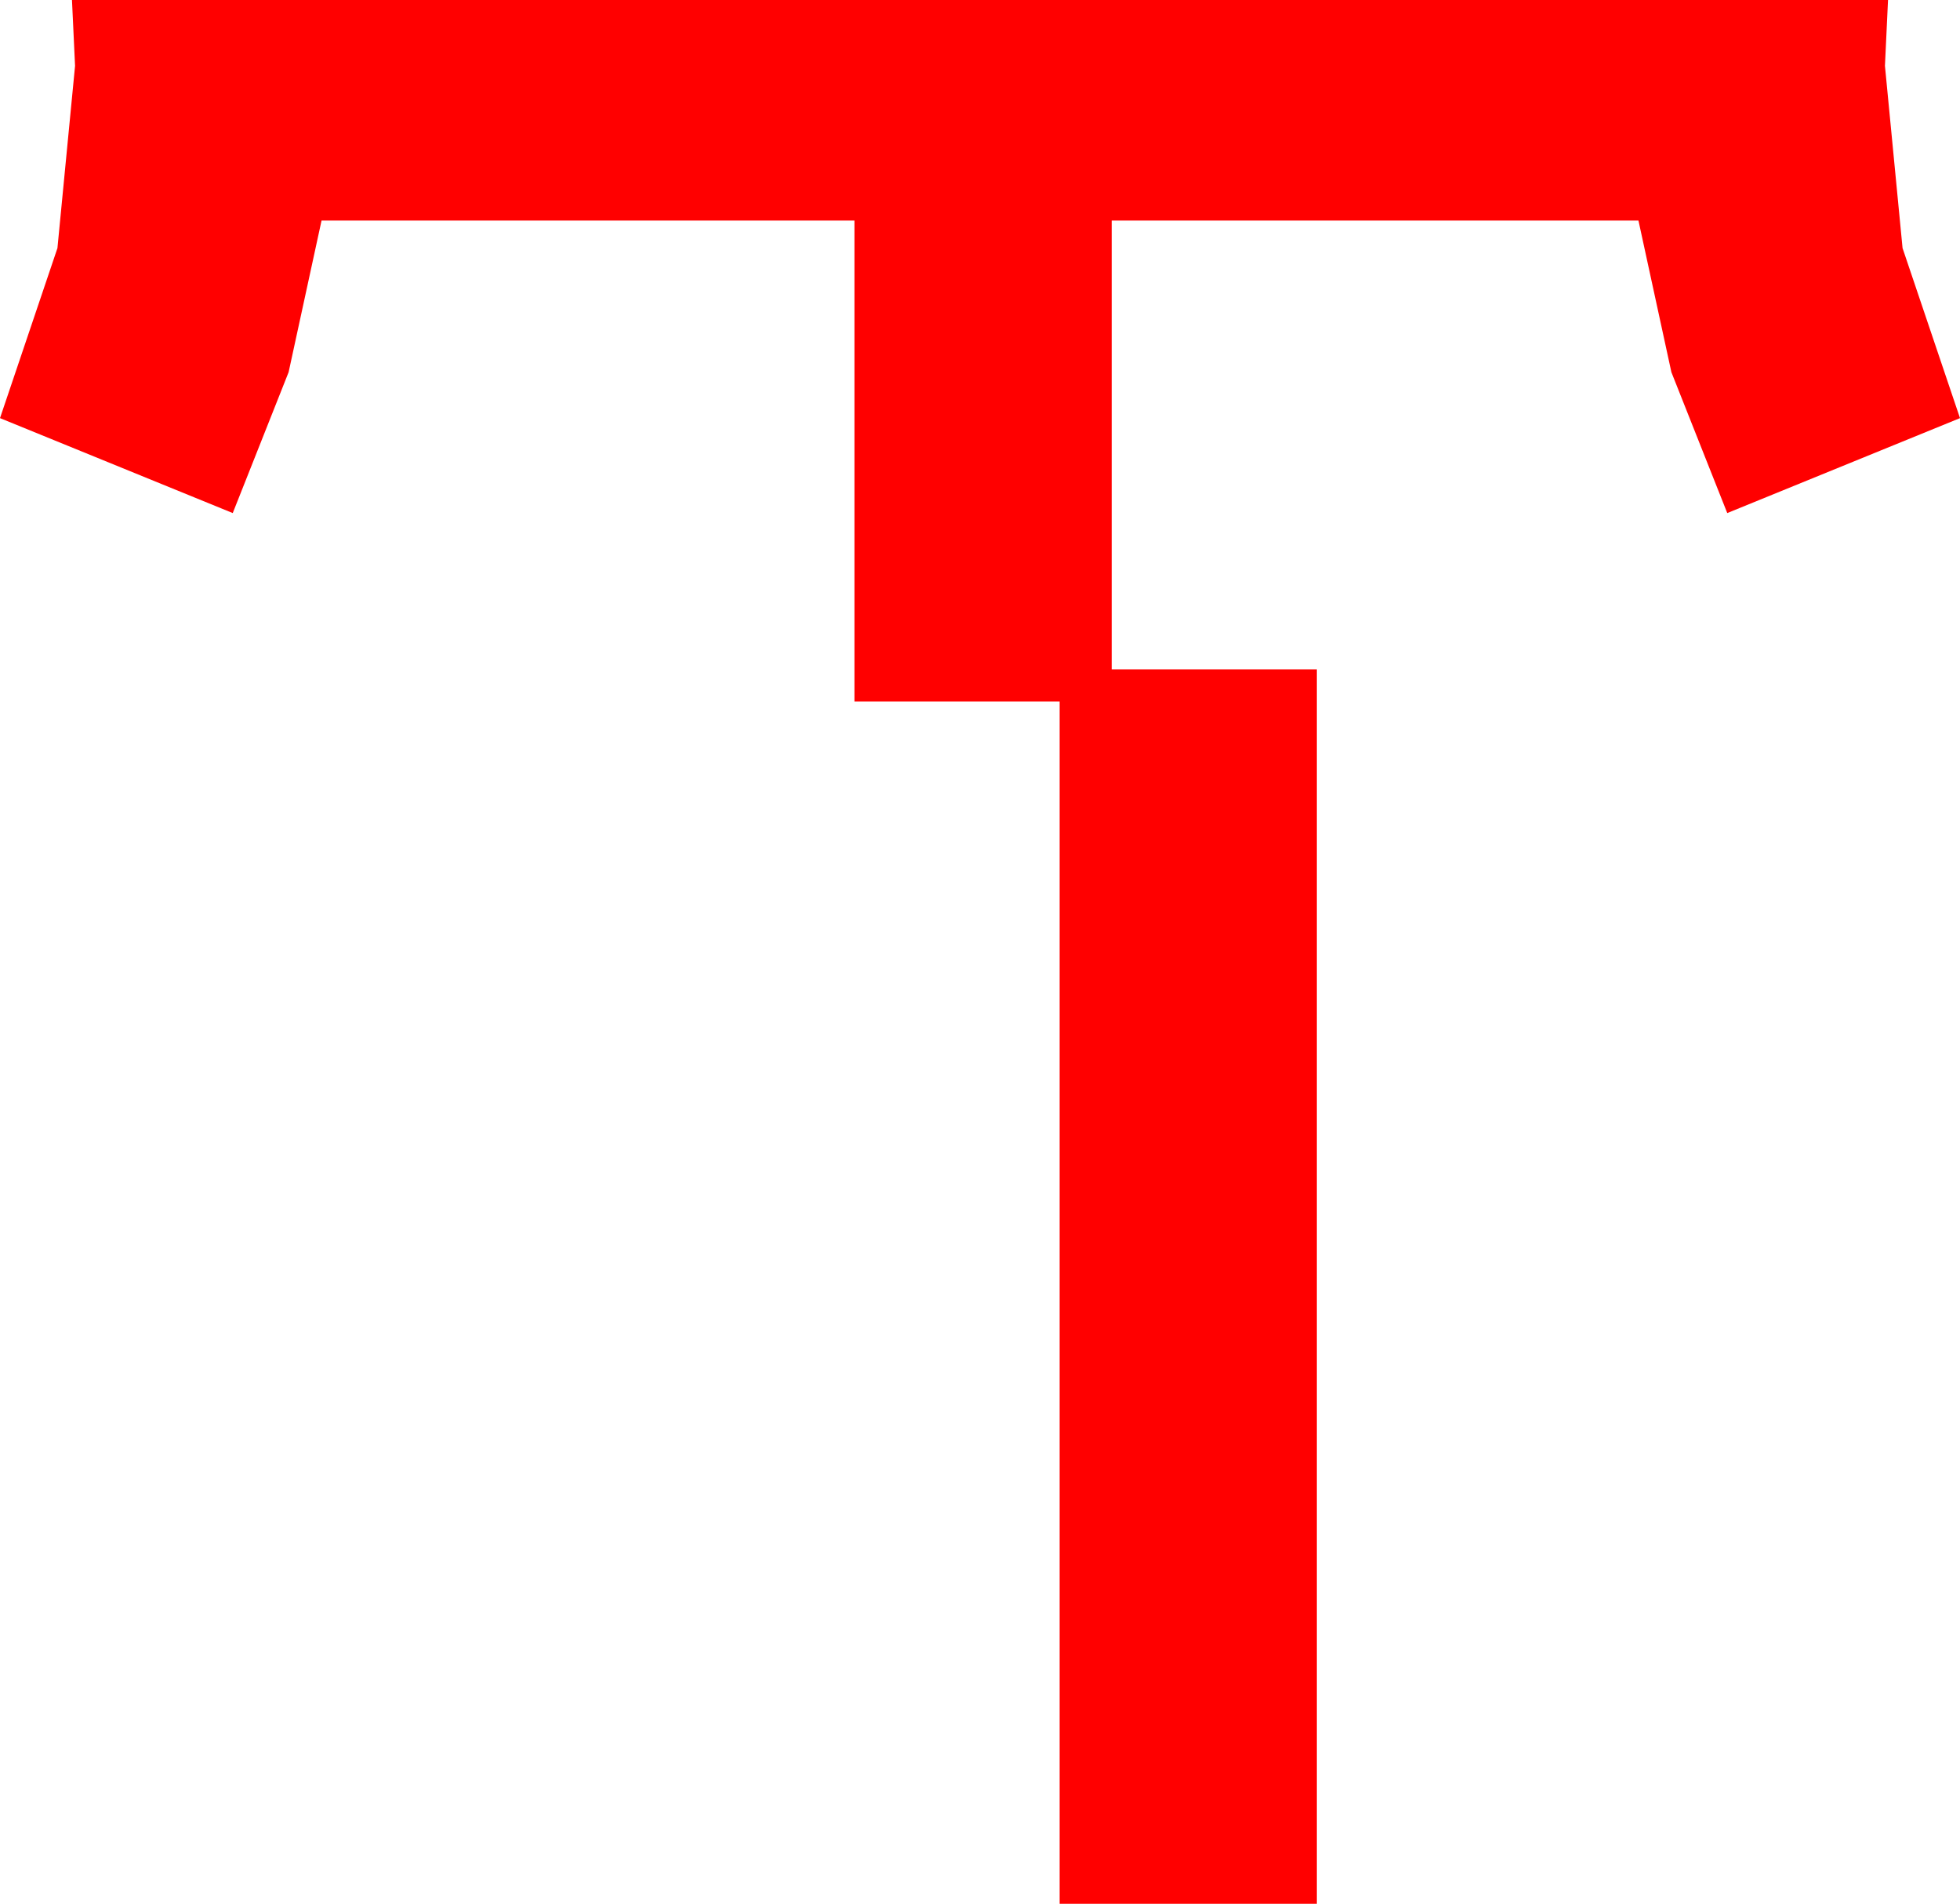 <?xml version="1.0" encoding="utf-8"?>
<!DOCTYPE svg PUBLIC "-//W3C//DTD SVG 1.1//EN" "http://www.w3.org/Graphics/SVG/1.1/DTD/svg11.dtd">
<svg width="37.5" height="36.416" xmlns="http://www.w3.org/2000/svg" xmlns:xlink="http://www.w3.org/1999/xlink" xmlns:xml="http://www.w3.org/XML/1998/namespace" version="1.1">
  <g>
    <g>
      <path style="fill:#FF0000;fill-opacity:1" d="M1.377,0L36.123,0 36.064,1.26 36.401,4.746 37.5,7.998 33.047,9.814 31.978,7.119 31.348,4.219 21.27,4.219 21.27,12.803 25.195,12.803 25.195,36.416 20.273,36.416 20.273,13.418 16.348,13.418 16.348,4.219 6.152,4.219 5.522,7.119 4.453,9.814 0,7.998 1.099,4.746 1.436,1.26 1.377,0z" />
    </g>
  </g>
</svg>
